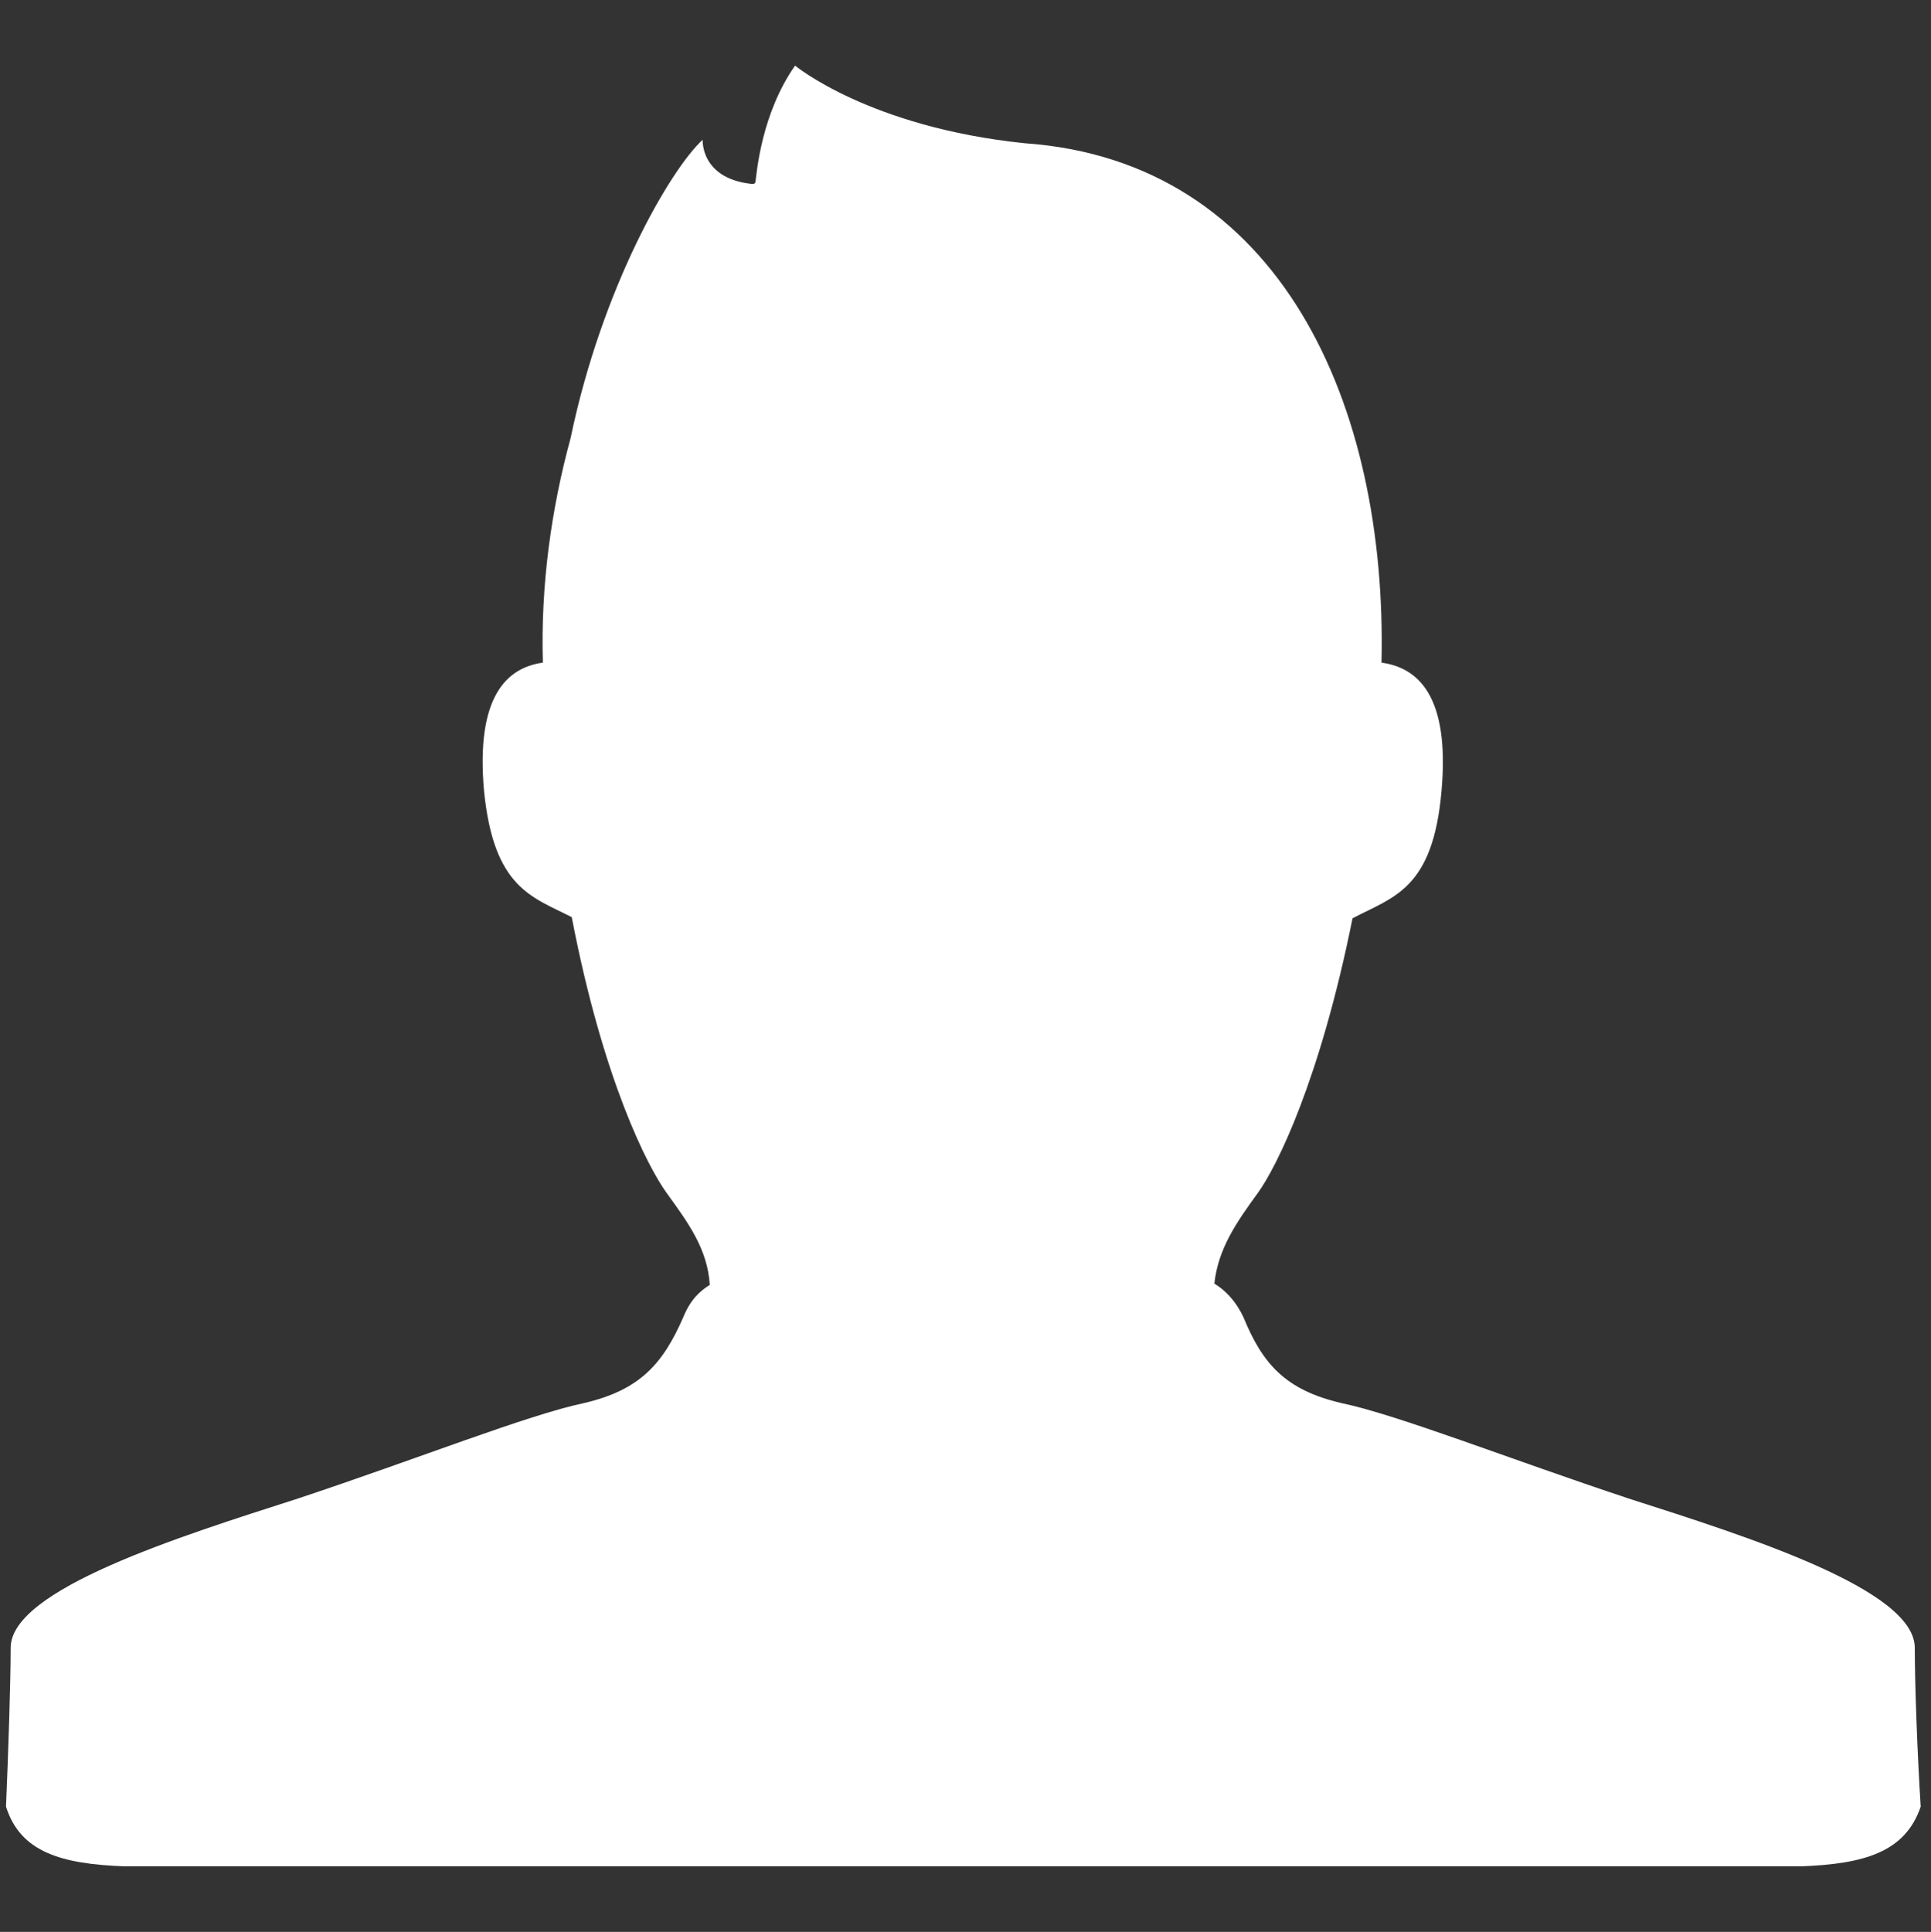 <svg xmlns="http://www.w3.org/2000/svg" width="120.065" height="120.108"><rect width="100%" height="100%" fill="#333333" stroke="none"/><path fill-rule="evenodd" clip-rule="evenodd" fill="#FFFFFF" d="M105.154-211.44c-.3 8.182-.098 18.438 7.667 22.744 0 0-20.887-2.62-32.346-14.939-.525.016-1.018.127-1.548.127-22.58 0-40.883-14.871-40.883-33.216 0-18.344 18.304-33.215 40.883-33.215 22.578 0 40.882 14.871 40.882 33.215.001 10.188-5.766 19.191-14.655 25.284zm-26.342-43.685c-14.41 0-26.091 8.29-26.091 18.517s11.681 18.517 26.091 18.517c14.409 0 26.09-8.291 26.09-18.517-.001-10.227-11.681-18.517-26.09-18.517zm11.414 14.582h7.222v7.176h-7.222v-7.176zm-14.91 0h7.222v7.176h-7.222v-7.176zm-14.908 0h7.222v7.176h-7.222v-7.176zm-26.324 29.859c2.753 0 5.344-.382 7.695-1.027 3.741 3.687 8.189 6.873 13.327 9.367-3.989 2.568-8.722 4.469-13.961 5.369-11.27 13.029-33.151 15.687-33.151 15.687 6.709-3.721 7.75-11.888 7.723-19.322-8.993-4.617-14.944-12.524-14.944-21.531 0-13.871 14.106-25.098 31.758-25.695-1.273 3.521-2.174 7.16-2.174 10.998 0 1.335.344 2.596.505 3.899-8.749.923-15.413 5.496-15.413 11.03 0 6.199 8.343 11.225 18.635 11.225z"/><path fill-rule="evenodd" clip-rule="evenodd" fill="#FFFFFF" d="M88.963-85.101c-3.85 0-7.42-1.06-10.586-2.769l-9.683 9.683 5.896 5.896 6.927-6.927 7.344 13.171c1.853.356 3.636 1.151 5.083 2.599l14.407 14.411c3.98 3.979 3.959 10.45-.045 14.456l-3.511 3.511c-4.005 4.004-10.476 4.025-14.453.046l-14.41-14.409c-1.511-1.512-2.383-3.381-2.715-5.33l-12.85-7.304 6.389-6.391-5.896-5.895-9.551 9.553c1.646 3.116 2.665 6.613 2.665 10.383 0 12.364-10.022 22.386-22.385 22.386-1.719 0-3.376-.235-4.984-.602l11.476-11.476c3.8-3.8 3.8-9.962 0-13.763l-3.225-3.225c-3.8-3.799-9.96-3.799-13.76 0l-11.378 11.379c-.325-1.518-.514-3.085-.514-4.699 0-12.364 10.022-22.387 22.385-22.387 3.942 0 7.59 1.107 10.807 2.896l9.455-9.455-21.809-21.812-3.167 3.167-17.863-24.452 7.713-7.409 24.436 17.574-3.286 3.286 21.809 21.812 9.662-9.662c-1.74-3.189-2.818-6.791-2.818-10.679 0-12.392 10.045-22.438 22.436-22.438 1.679 0 3.3.216 4.874.565l-11.418 11.416c-3.799 3.8-3.799 9.961 0 13.762l3.227 3.226c3.799 3.8 9.96 3.8 13.76 0l11.422-11.423c.352 1.579.57 3.207.57 4.892-.001 12.392-10.045 22.437-22.436 22.437z"/><path fill-rule="evenodd" clip-rule="evenodd" fill="#FFFFFF" d="M35.477 27.243c-1.194 4.38-1.867 9.141-1.722 13.953-2.236.31-4.176 2.086-3.662 7.947.601 6.092 2.99 6.61 5.457 7.877 1.939 10.09 4.71 15.512 5.904 17.152 1.339 1.855 2.54 3.475 2.678 5.711-.594.373-1.188.885-1.643 1.998-1.267 2.899-2.685 4.54-6.195 5.353-3.509.74-10.384 3.48-17.779 5.934-7.396 2.372-17.852 5.652-17.852 9.277 0 2.157-.146 6.467-.29 9.875.89 2.825 3.43 3.567 7.381 3.712h104.204c3.965-.145 6.505-.887 7.467-3.712-.217-3.408-.368-7.718-.368-9.875 0-3.625-10.377-6.905-17.779-9.277-7.39-2.453-14.336-5.193-17.854-5.934-3.509-.812-4.928-2.453-6.114-5.353-.536-1.113-1.202-1.711-1.803-2.077.232-2.157 1.348-3.776 2.699-5.632 1.194-1.641 3.879-7.062 5.891-17.081 2.541-1.338 5.009-1.785 5.536-7.948.521-5.932-1.498-7.637-3.734-7.947.369-16.024-6.281-31.178-22.192-32.292-9.661-.999-14.271-4.826-14.271-4.826-2.084 2.971-2.38 6.609-2.459 7.208m0-.001c-.007.05-.022.107-.073.128-.043.021-.086.03-.225.015-3.14-.367-2.988-2.74-2.988-2.74-2.019 1.855-6.26 9.163-8.214 18.555"/><path fill-rule="evenodd" clip-rule="evenodd" fill="#FFFFFF" d="M109.019 247.004l-33.479-25.587 34.842-26.63v48.498c-.001 1.422-.562 2.67-1.363 3.719zm-53.984-24.022l-43.622-33.34c.925-1.468 2.487-2.43 4.927-2.786h24.968v12.691c0 3.45 2.804 6.247 6.261 6.247h25.046c3.458 0 6.263-2.797 6.263-6.247v-12.691h25.291c2.464.312 4.013 1.238 4.949 2.647l-43.802 33.479c-2.838 2.17-7.441 2.17-10.281 0zm21.908-48.425h-4.132v18.743c0 3.451-2.803 6.248-6.262 6.248h-12.522c-3.458 0-6.261-2.797-6.261-6.248v-18.743h-4.372c-1.718 0-2.553-1.34-1.797-2.362 1.03-1.395 15.854-20.659 16.779-21.838.83-1.058 2.807-1.075 3.635 0 1.261 1.638 16.011 20.829 16.741 21.789.912 1.198-.249 2.411-1.809 2.411zm-65.461 72.334c-.752-1.031-1.286-2.233-1.286-3.605v-48.326l34.615 26.458-33.329 25.473zm43.553-17.662c2.839 2.171 7.442 2.171 10.281 0l6.136-4.689 32.443 24.798h-87.439l32.442-24.798 6.137 4.689z"/></svg>
